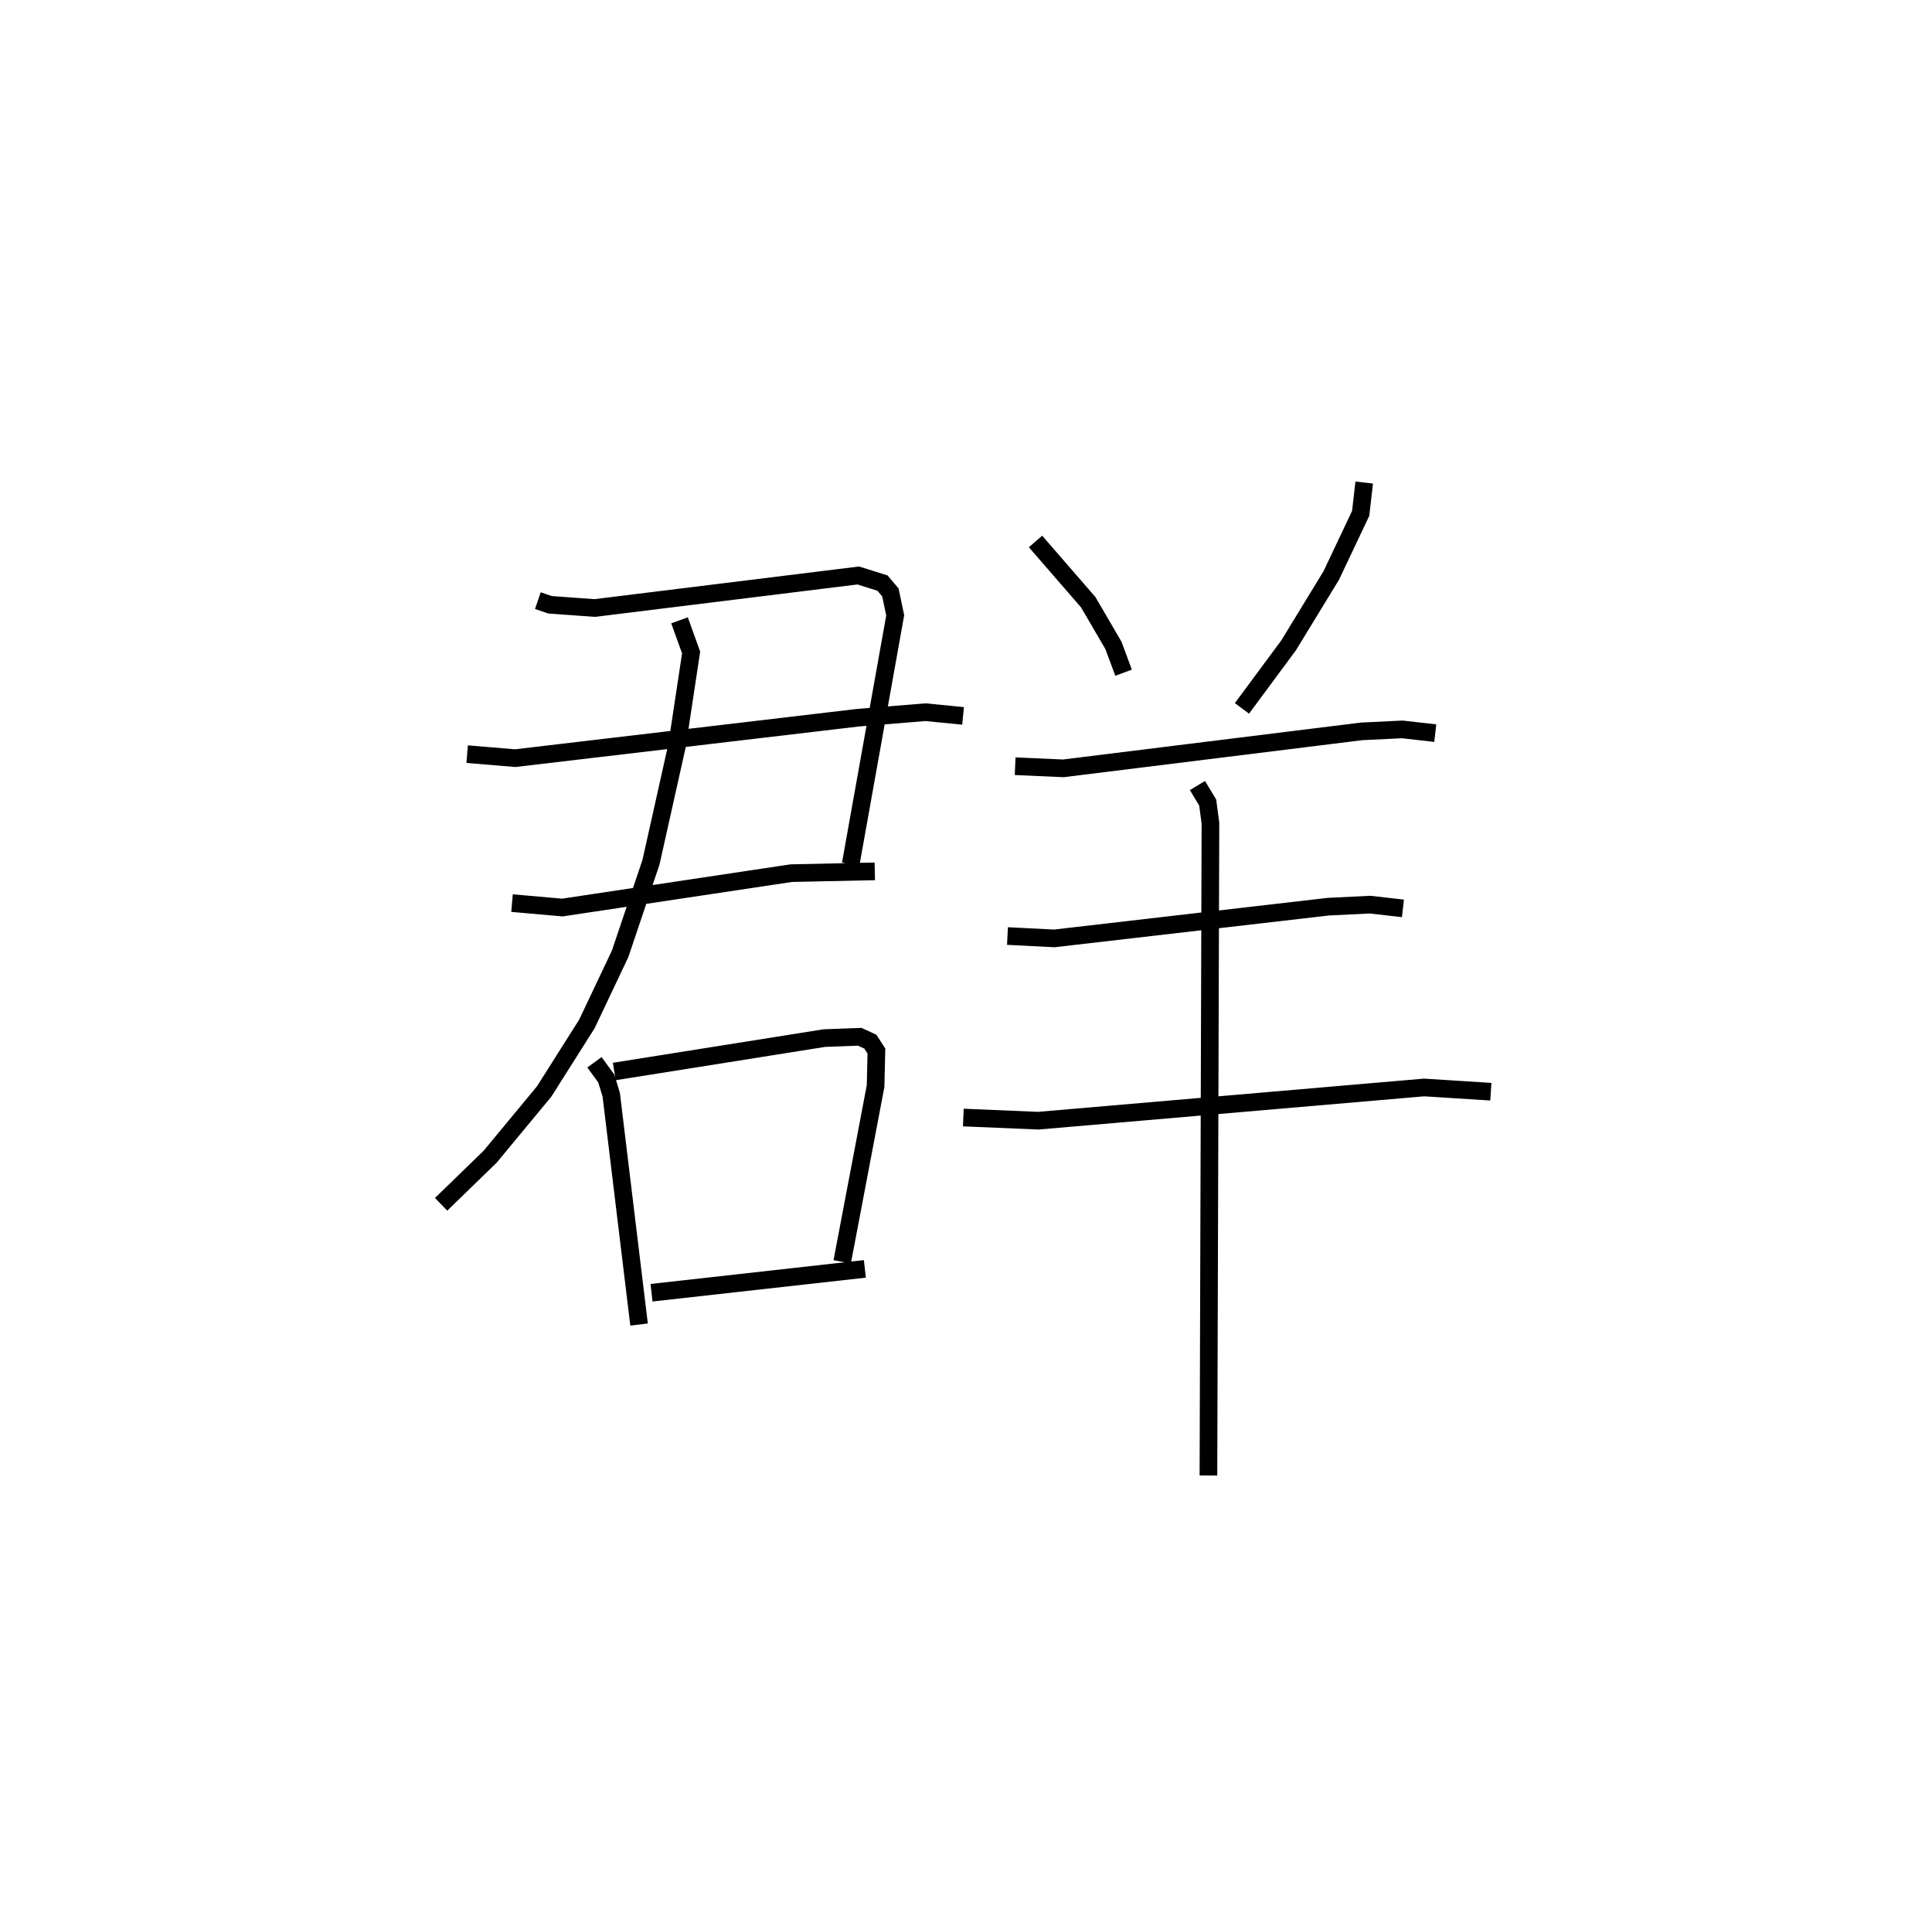 <?xml version="1.0" encoding="utf-8" ?>
<svg baseProfile="full" height="108.601" version="1.1" width="109.493" xmlns="http://www.w3.org/2000/svg" xmlns:ev="http://www.w3.org/2001/xml-events" xmlns:xlink="http://www.w3.org/1999/xlink"><defs /><rect fill="white" height="108.601" width="109.493" x="0" y="0" /><path d="M25,25 m0.0,0.0 m5.482,9.031 l0.689,0.236 2.533,0.183 l14.936,-1.843 1.372,0.43 l0.448,0.529 0.274,1.301 l-2.522,14.091 m-21.737,-6.228 l2.722,0.227 19.433,-2.292 l3.822,-0.312 2.128,0.21 m-25.562,10.607 l2.852,0.251 12.971,-1.948 l4.737,-0.102 m-11.067,-14.223 l0.657,1.823 -0.799,5.28 l-1.475,6.601 -1.75,5.193 l-1.883,3.972 -2.422,3.827 l-3.062,3.696 -2.777,2.695 m8.69,-8.047 l0.668,0.916 0.282,0.916 l1.578,13.029 m-1.404,-14.338 l11.906,-1.893 2.006,-0.073 l0.6,0.275 0.343,0.532 l-0.046,1.982 -1.893,9.96 m-10.806,1.752 l12.091,-1.351 m9.672,-41.216 l2.989,3.445 1.427,2.446 l0.574,1.546 m13.638,-10.774 l-0.201,1.746 -1.668,3.522 l-2.412,3.949 -2.648,3.578 m-12.854,3.276 l2.733,0.121 16.898,-2.094 l2.309,-0.112 1.87,0.212 m-24.245,11.495 l2.648,0.135 15.538,-1.798 l2.363,-0.115 1.863,0.212 m-24.914,11.851 l4.254,0.178 21.86,-1.882 l3.782,0.24 m-16.627,-17.348 l0.581,0.966 0.155,1.167 l-0.114,36.958 " fill="none" stroke="black" stroke-width="1" /></svg>